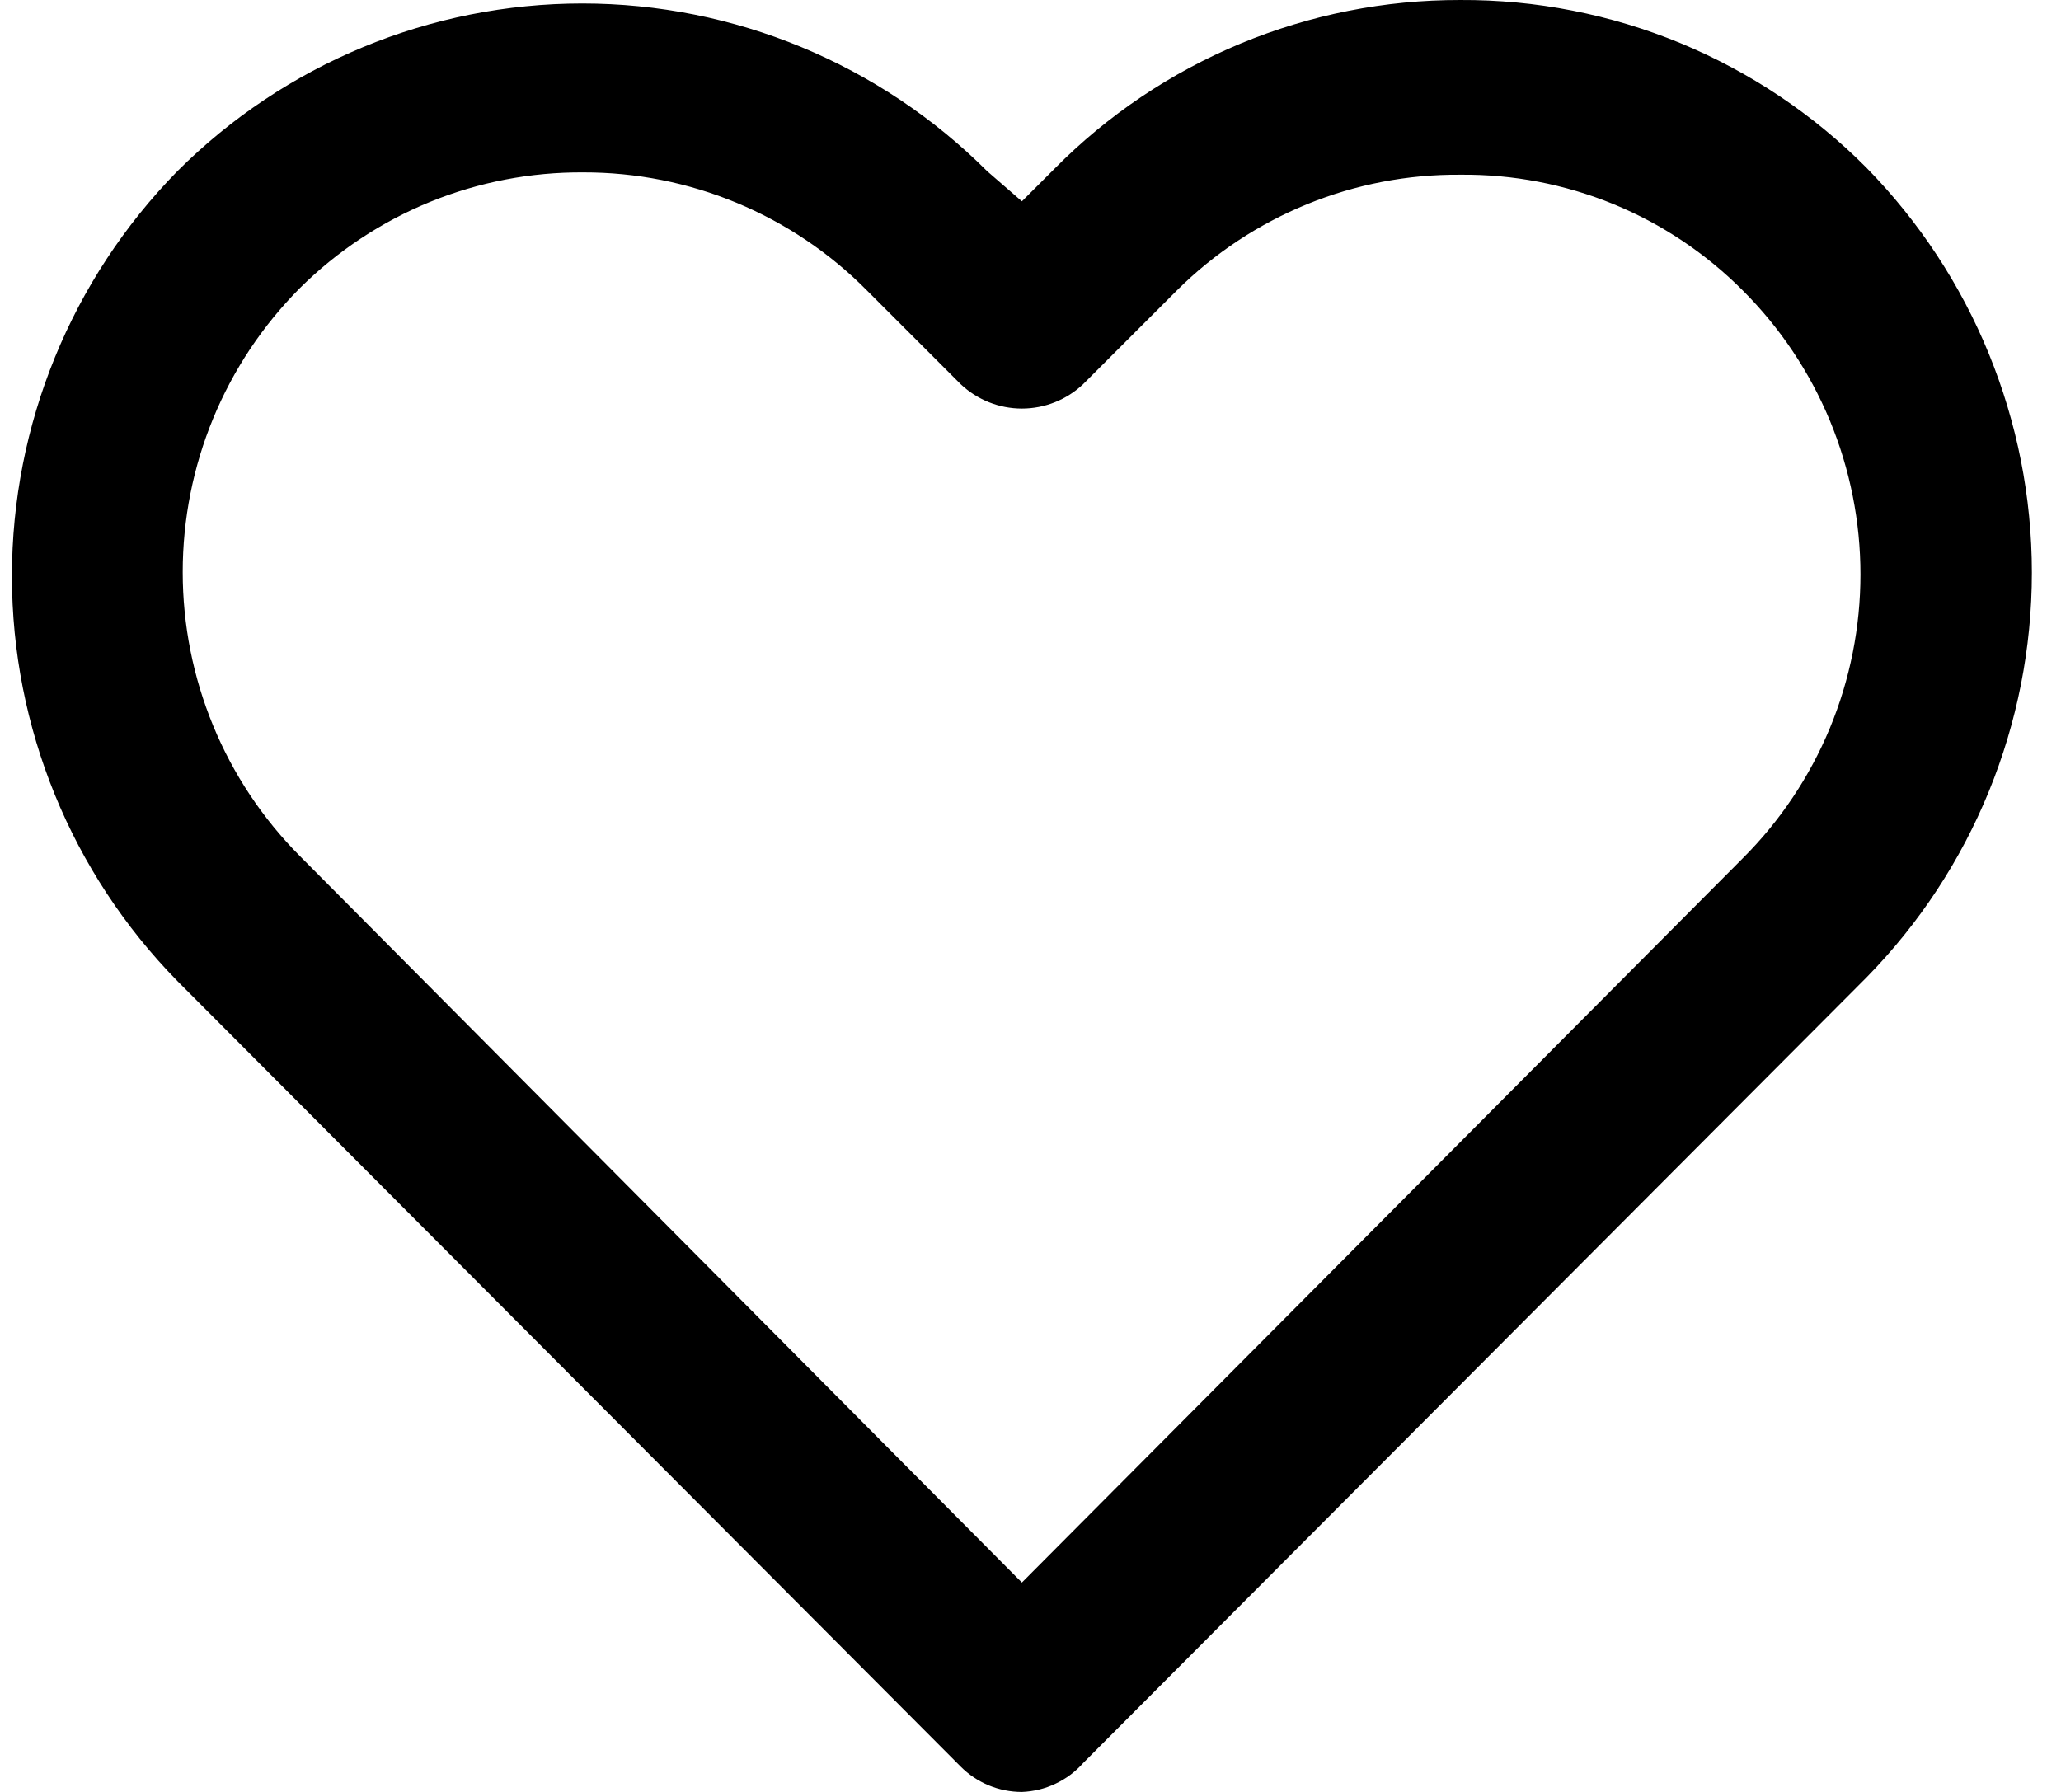 <svg width="23" height="20" viewBox="0 0 23 20" fill="none" xmlns="http://www.w3.org/2000/svg">
<path d="M11.404 20C11.147 20 10.901 19.898 10.72 19.716L1.979 10.949C0.796 9.742 0.133 8.12 0.133 6.43C0.133 4.74 0.796 3.118 1.979 1.911C3.177 0.713 4.803 0.039 6.498 0.039C8.193 0.039 9.818 0.713 11.017 1.911L11.404 2.247L11.766 1.885C12.358 1.286 13.064 0.811 13.842 0.487C14.62 0.164 15.455 -0.002 16.298 6.37636e-05C17.139 -0.004 17.974 0.16 18.752 0.481C19.529 0.803 20.236 1.275 20.829 1.872C22.012 3.079 22.675 4.701 22.675 6.391C22.675 8.081 22.012 9.704 20.829 10.91L12.088 19.677C12.002 19.774 11.897 19.853 11.779 19.908C11.662 19.964 11.534 19.995 11.404 20ZM6.511 1.924C5.924 1.92 5.343 2.032 4.8 2.253C4.257 2.475 3.763 2.802 3.347 3.215C2.509 4.057 2.039 5.197 2.039 6.385C2.039 7.573 2.509 8.713 3.347 9.555L11.404 17.663L19.448 9.58C19.865 9.164 20.195 8.67 20.421 8.126C20.646 7.582 20.762 6.999 20.762 6.411C20.762 5.822 20.646 5.239 20.421 4.695C20.195 4.151 19.865 3.657 19.448 3.241C19.035 2.827 18.544 2.499 18.003 2.277C17.462 2.056 16.882 1.944 16.298 1.95C15.711 1.945 15.13 2.057 14.587 2.279C14.044 2.501 13.55 2.827 13.134 3.241L12.088 4.287C11.904 4.462 11.659 4.56 11.404 4.56C11.149 4.56 10.905 4.462 10.72 4.287L9.674 3.241C9.26 2.823 8.767 2.491 8.224 2.265C7.681 2.039 7.099 1.923 6.511 1.924Z" fill="black"/>
</svg>
